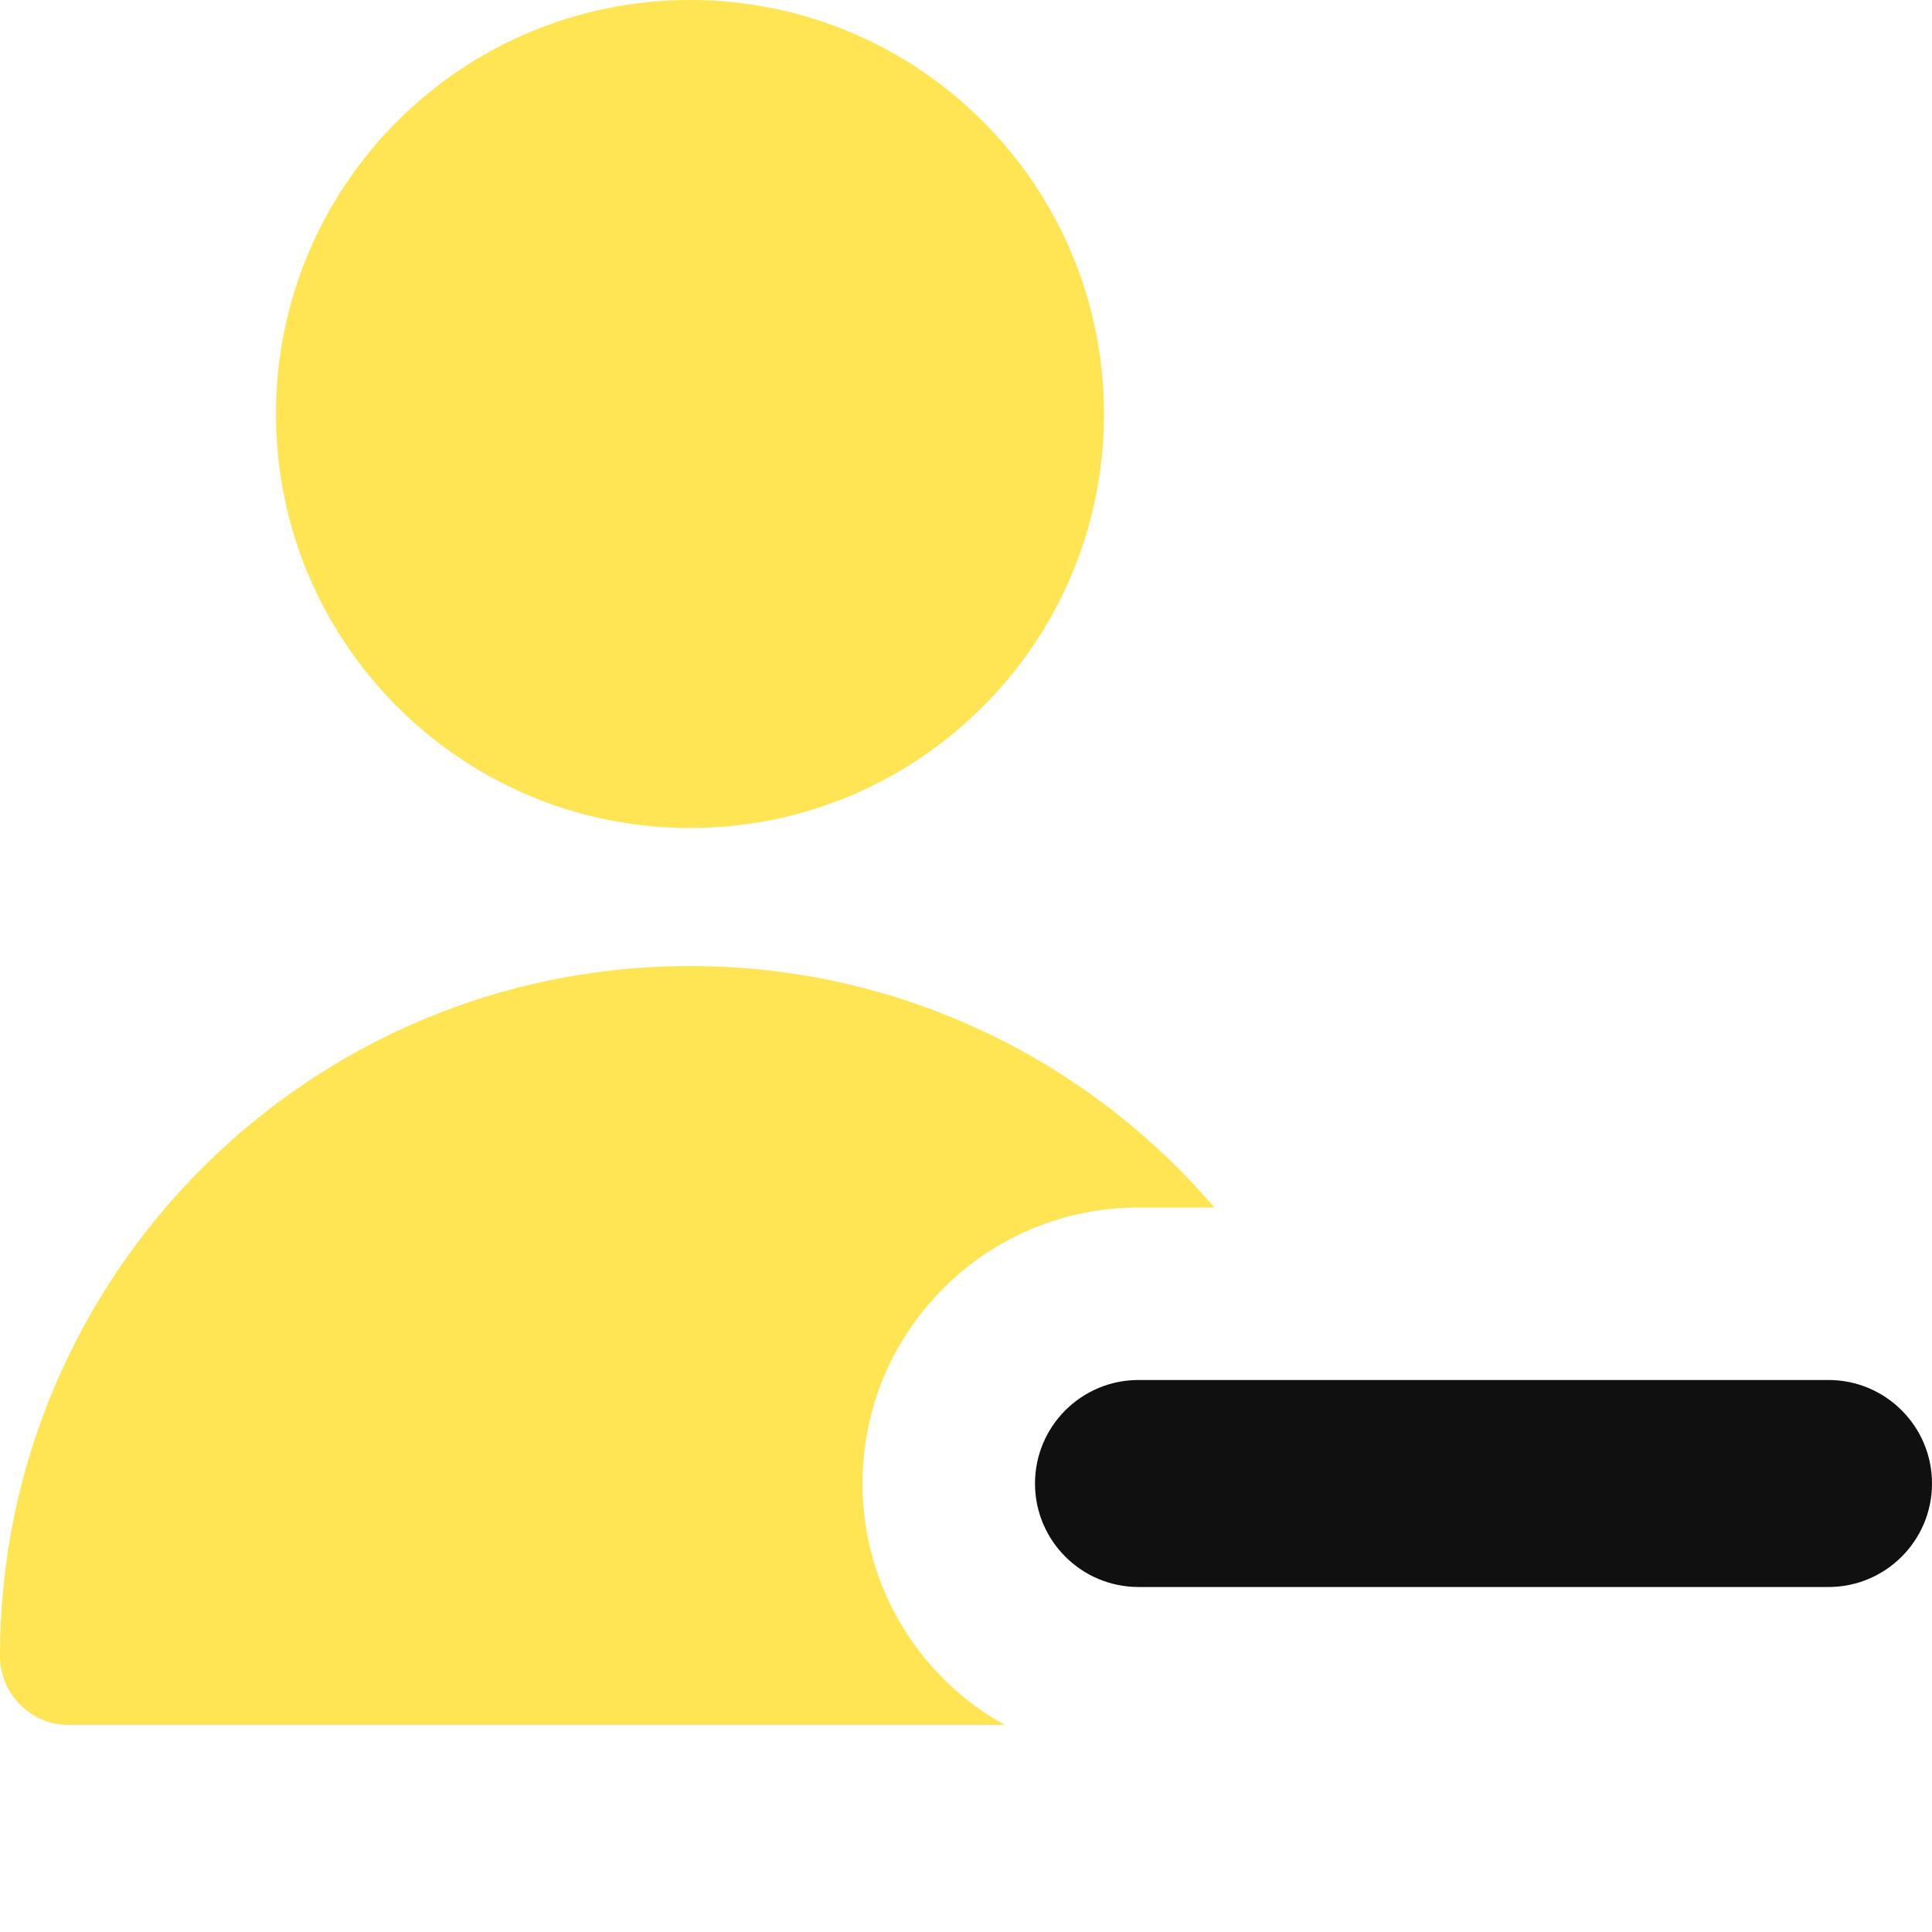 <svg width="14" height="14" viewBox="0 0 14 14" fill="none" xmlns="http://www.w3.org/2000/svg">
<path d="M5 6C6.657 6 8 4.657 8 3C8 1.343 6.657 0 5 0C3.343 0 2 1.343 2 3C2 4.657 3.343 6 5 6Z" fill="#FFE453"/>
<path d="M13.25 10C13.664 10 14 10.336 14 10.75C14 11.164 13.664 11.5 13.25 11.5H8.25C7.836 11.5 7.5 11.164 7.5 10.75C7.5 10.336 7.836 10 8.25 10H13.25Z" fill="#101010"/>
<path fill-rule="evenodd" clip-rule="evenodd" d="M0 12C0 9.239 2.239 7 5 7C6.521 7 7.883 7.679 8.8 8.75H8.25C7.145 8.75 6.25 9.645 6.25 10.75C6.25 11.503 6.666 12.159 7.281 12.5H0.5C0.224 12.5 0 12.276 0 12Z" fill="#FFE453"/>
</svg>
